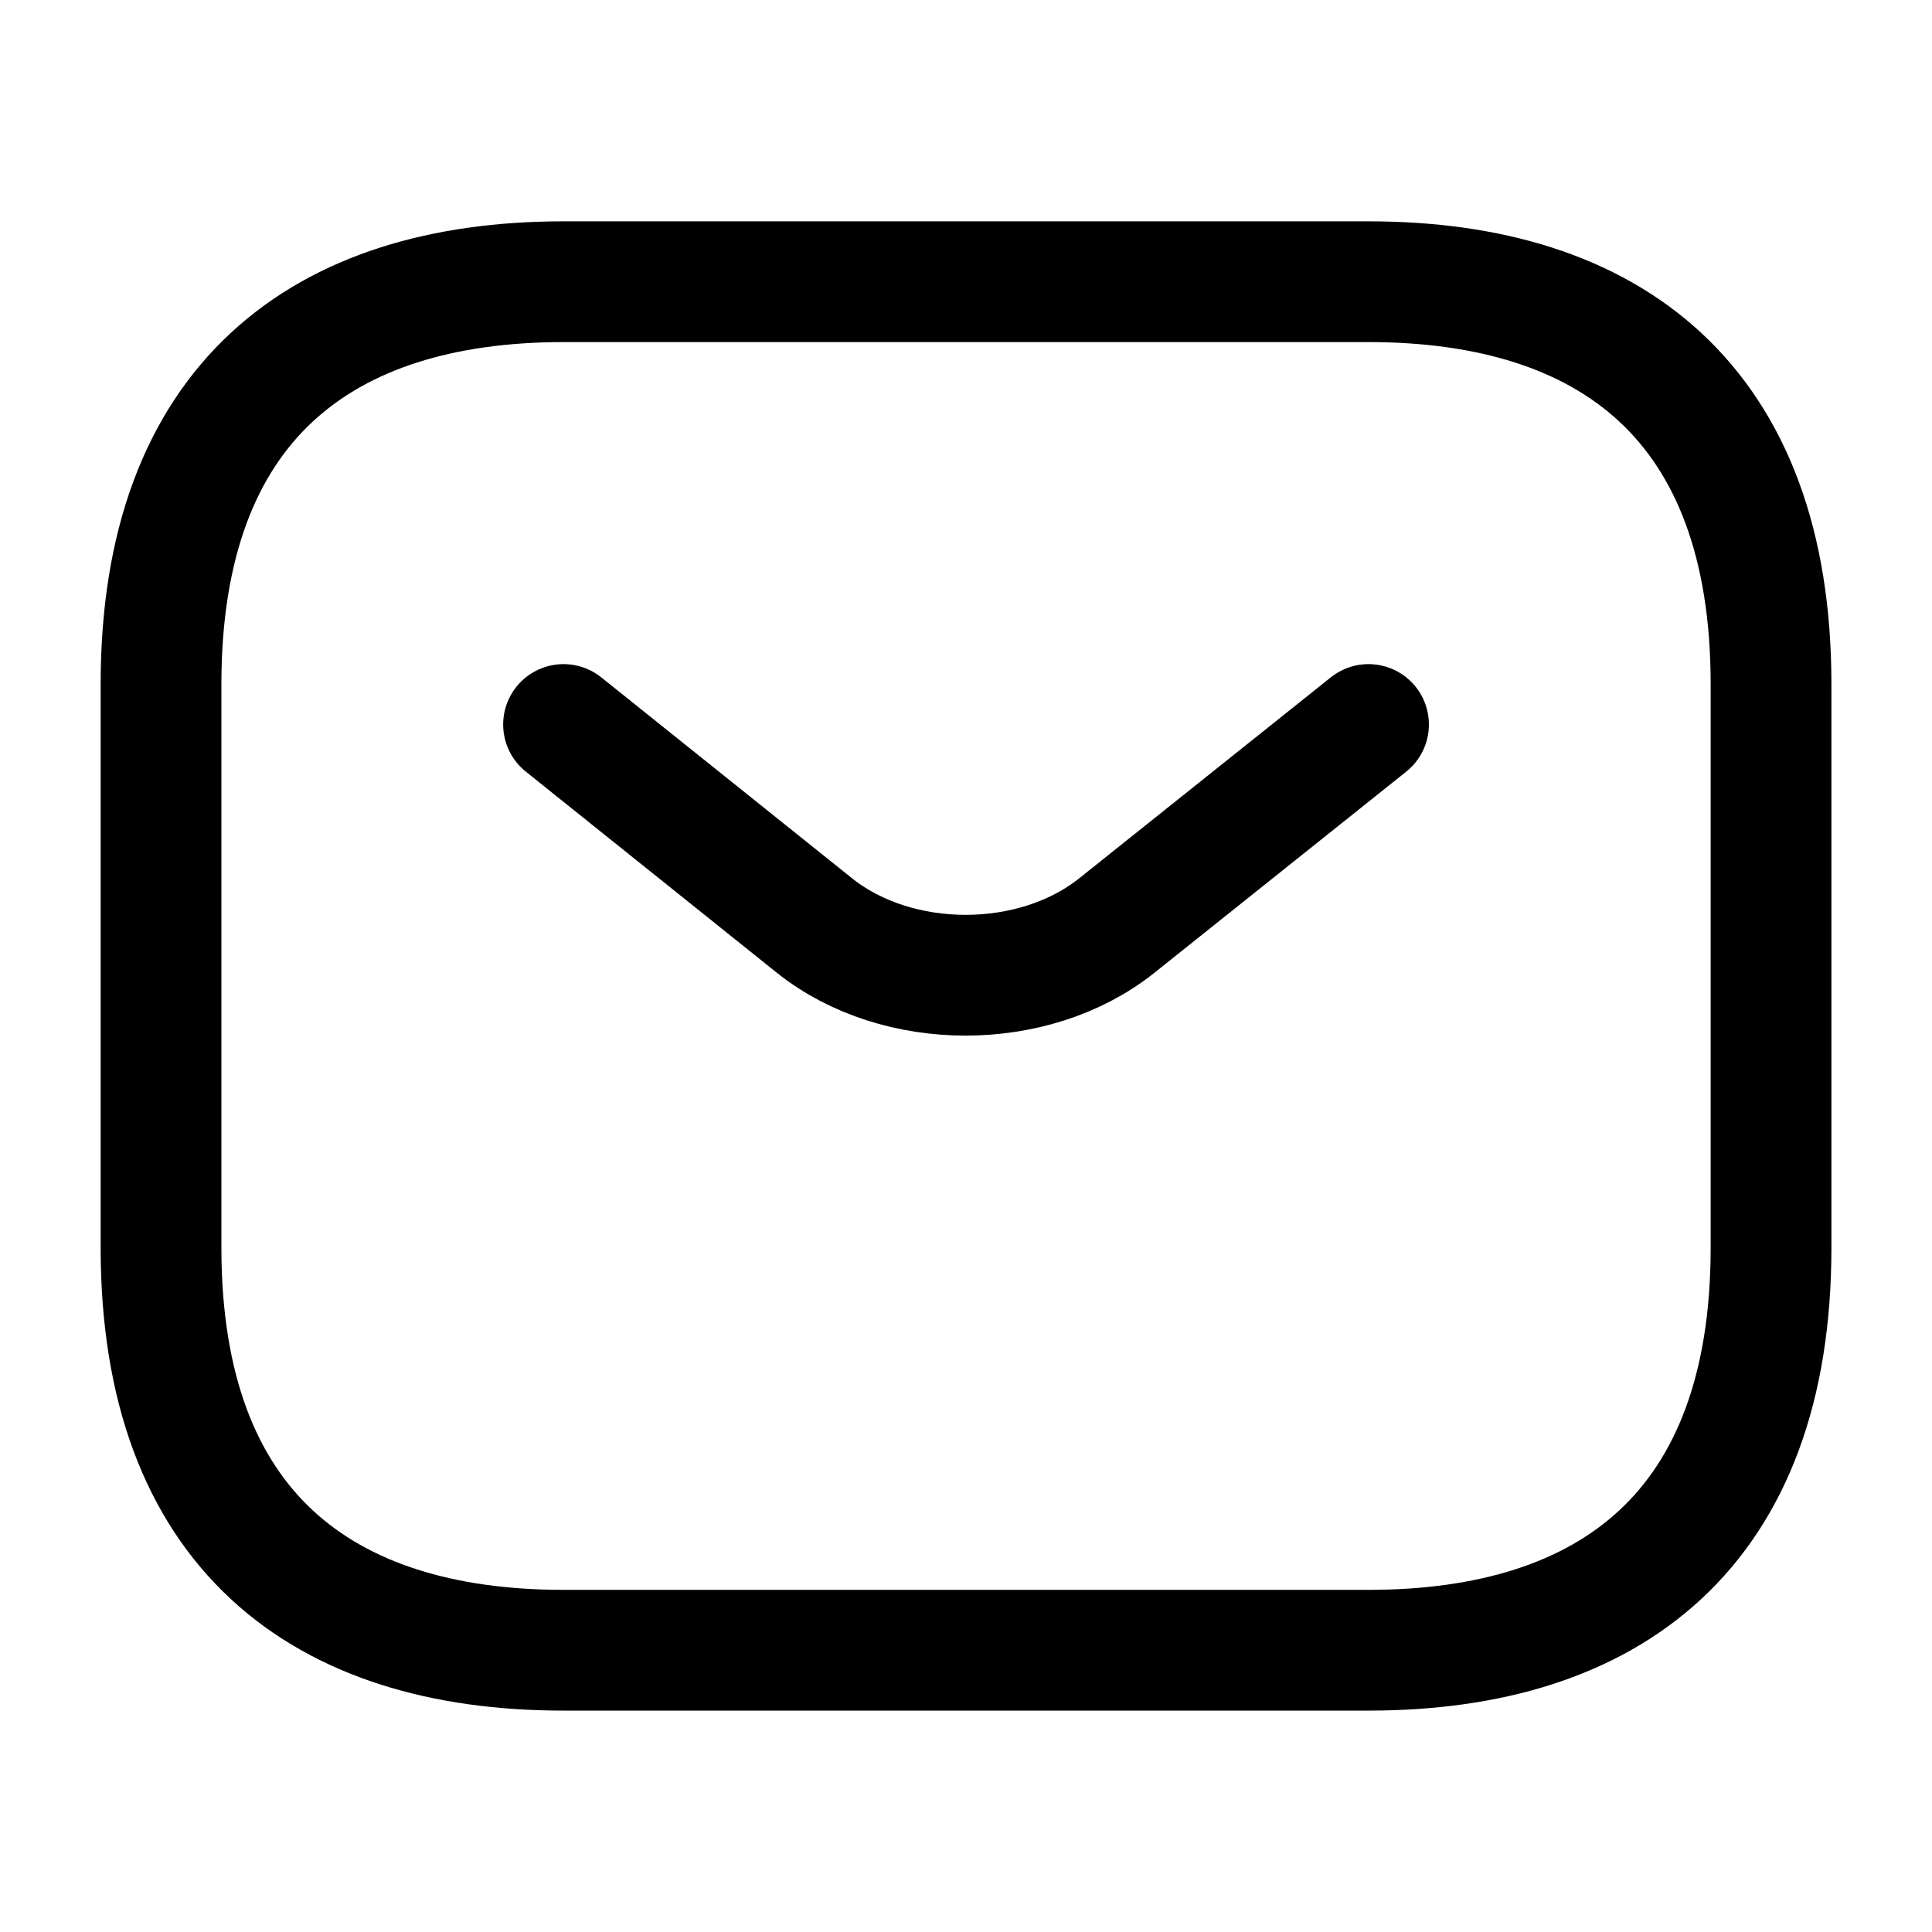 <svg version="1.1" xmlns="http://www.w3.org/2000/svg" width="24" height="24" viewBox="0 0 32 32">
<title>sms</title>
<path fill="none" stroke-linejoin="round" stroke-linecap="round" stroke-miterlimit="10" stroke-width="2" stroke="#000" d="M22.667 27.333h-13.333c-4 0-6.667-2-6.667-6.667v-9.333c0-4.667 2.667-6.667 6.667-6.667h13.333c4 0 6.667 2 6.667 6.667v9.333c0 4.667-2.667 6.667-6.667 6.667z"></path>
<path fill="none" stroke-linejoin="round" stroke-linecap="round" stroke-miterlimit="10" stroke-width="2" stroke="#000" d="M22.667 12l-4.173 3.333c-1.373 1.093-3.627 1.093-5 0l-4.16-3.333"></path>
</svg>
